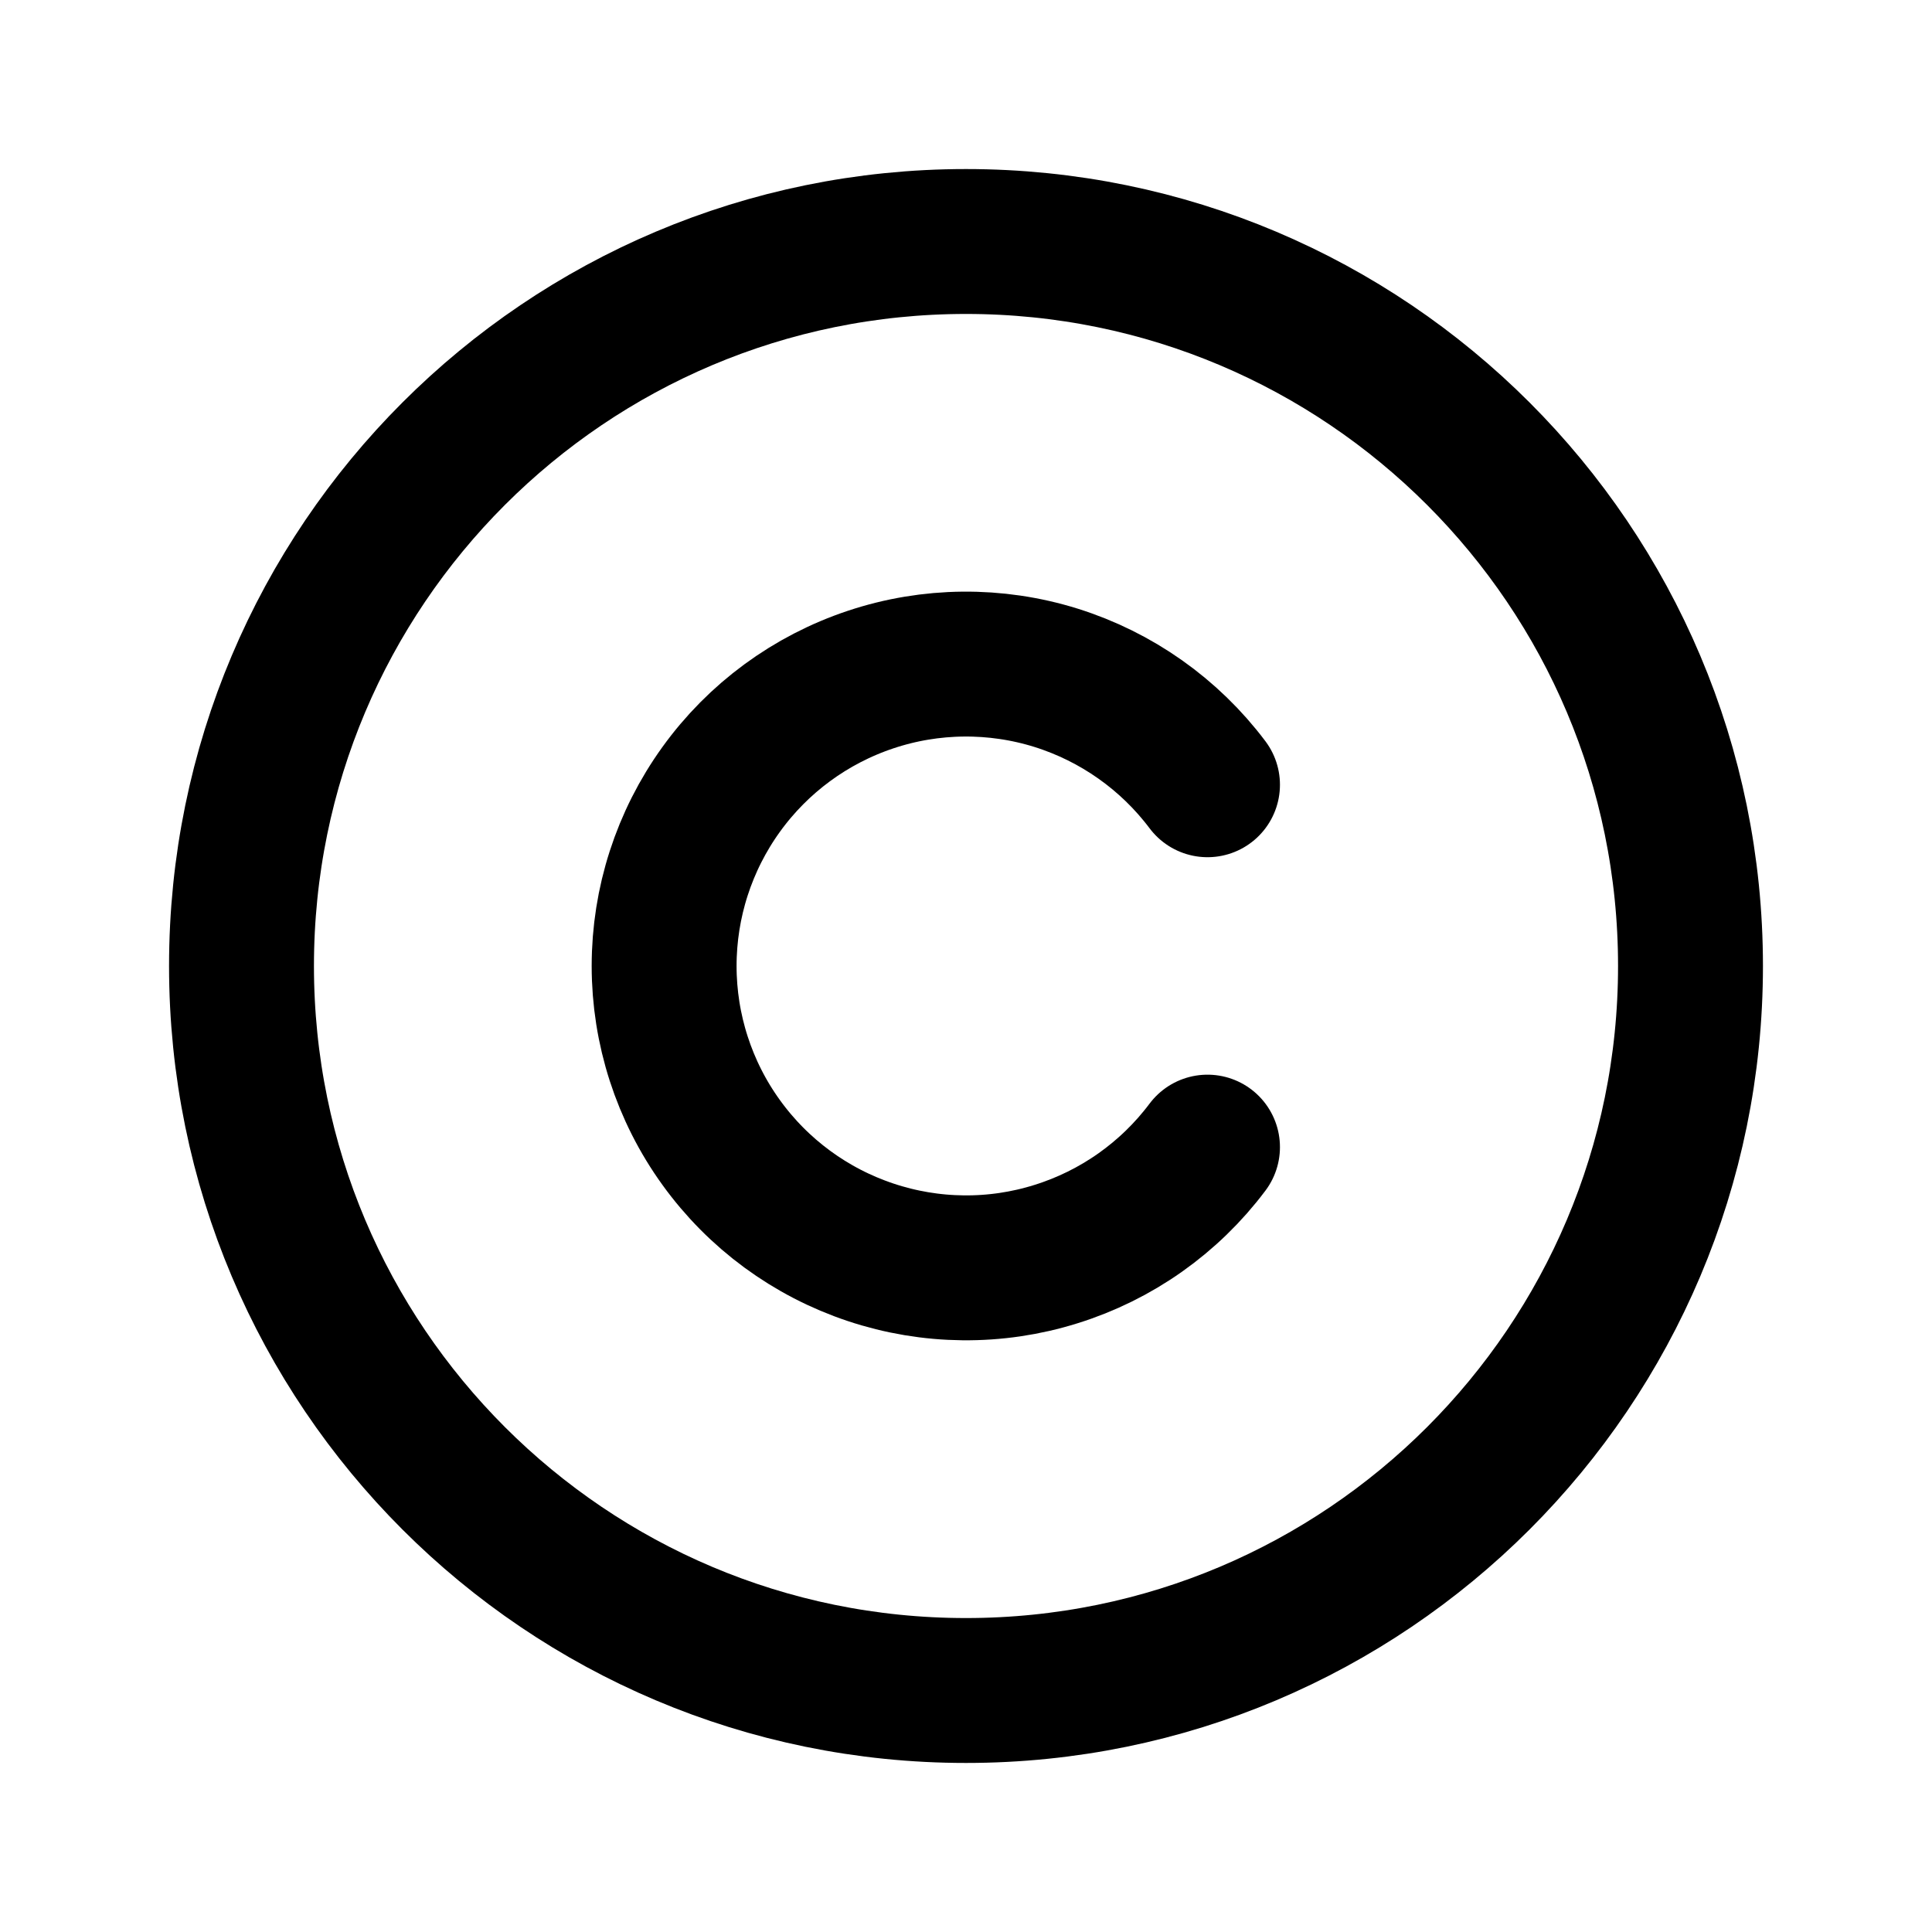 <svg xmlns="http://www.w3.org/2000/svg" width="16" height="16" viewBox="0 0 16 16" fill="none">
  <path d="M8 14C11.314 14 14 11.314 14 8C14 4.686 11.314 2 8 2C4.686 2 2 4.686 2 8C2 11.314 4.686 14 8 14Z" stroke="currentColor" stroke-width="1.2" stroke-linecap="round" stroke-linejoin="round"/>
  <path d="M10 9.5C9.685 9.92 9.246 10.23 8.745 10.386C8.245 10.543 7.707 10.537 7.21 10.371C6.712 10.205 6.279 9.887 5.972 9.461C5.665 9.036 5.5 8.524 5.5 8C5.5 7.475 5.665 6.964 5.972 6.538C6.279 6.112 6.712 5.794 7.21 5.628C7.707 5.462 8.245 5.457 8.745 5.613C9.246 5.77 9.685 6.08 10 6.499" stroke="currentColor" stroke-width="1.2" stroke-linecap="round" stroke-linejoin="round"/>
</svg>